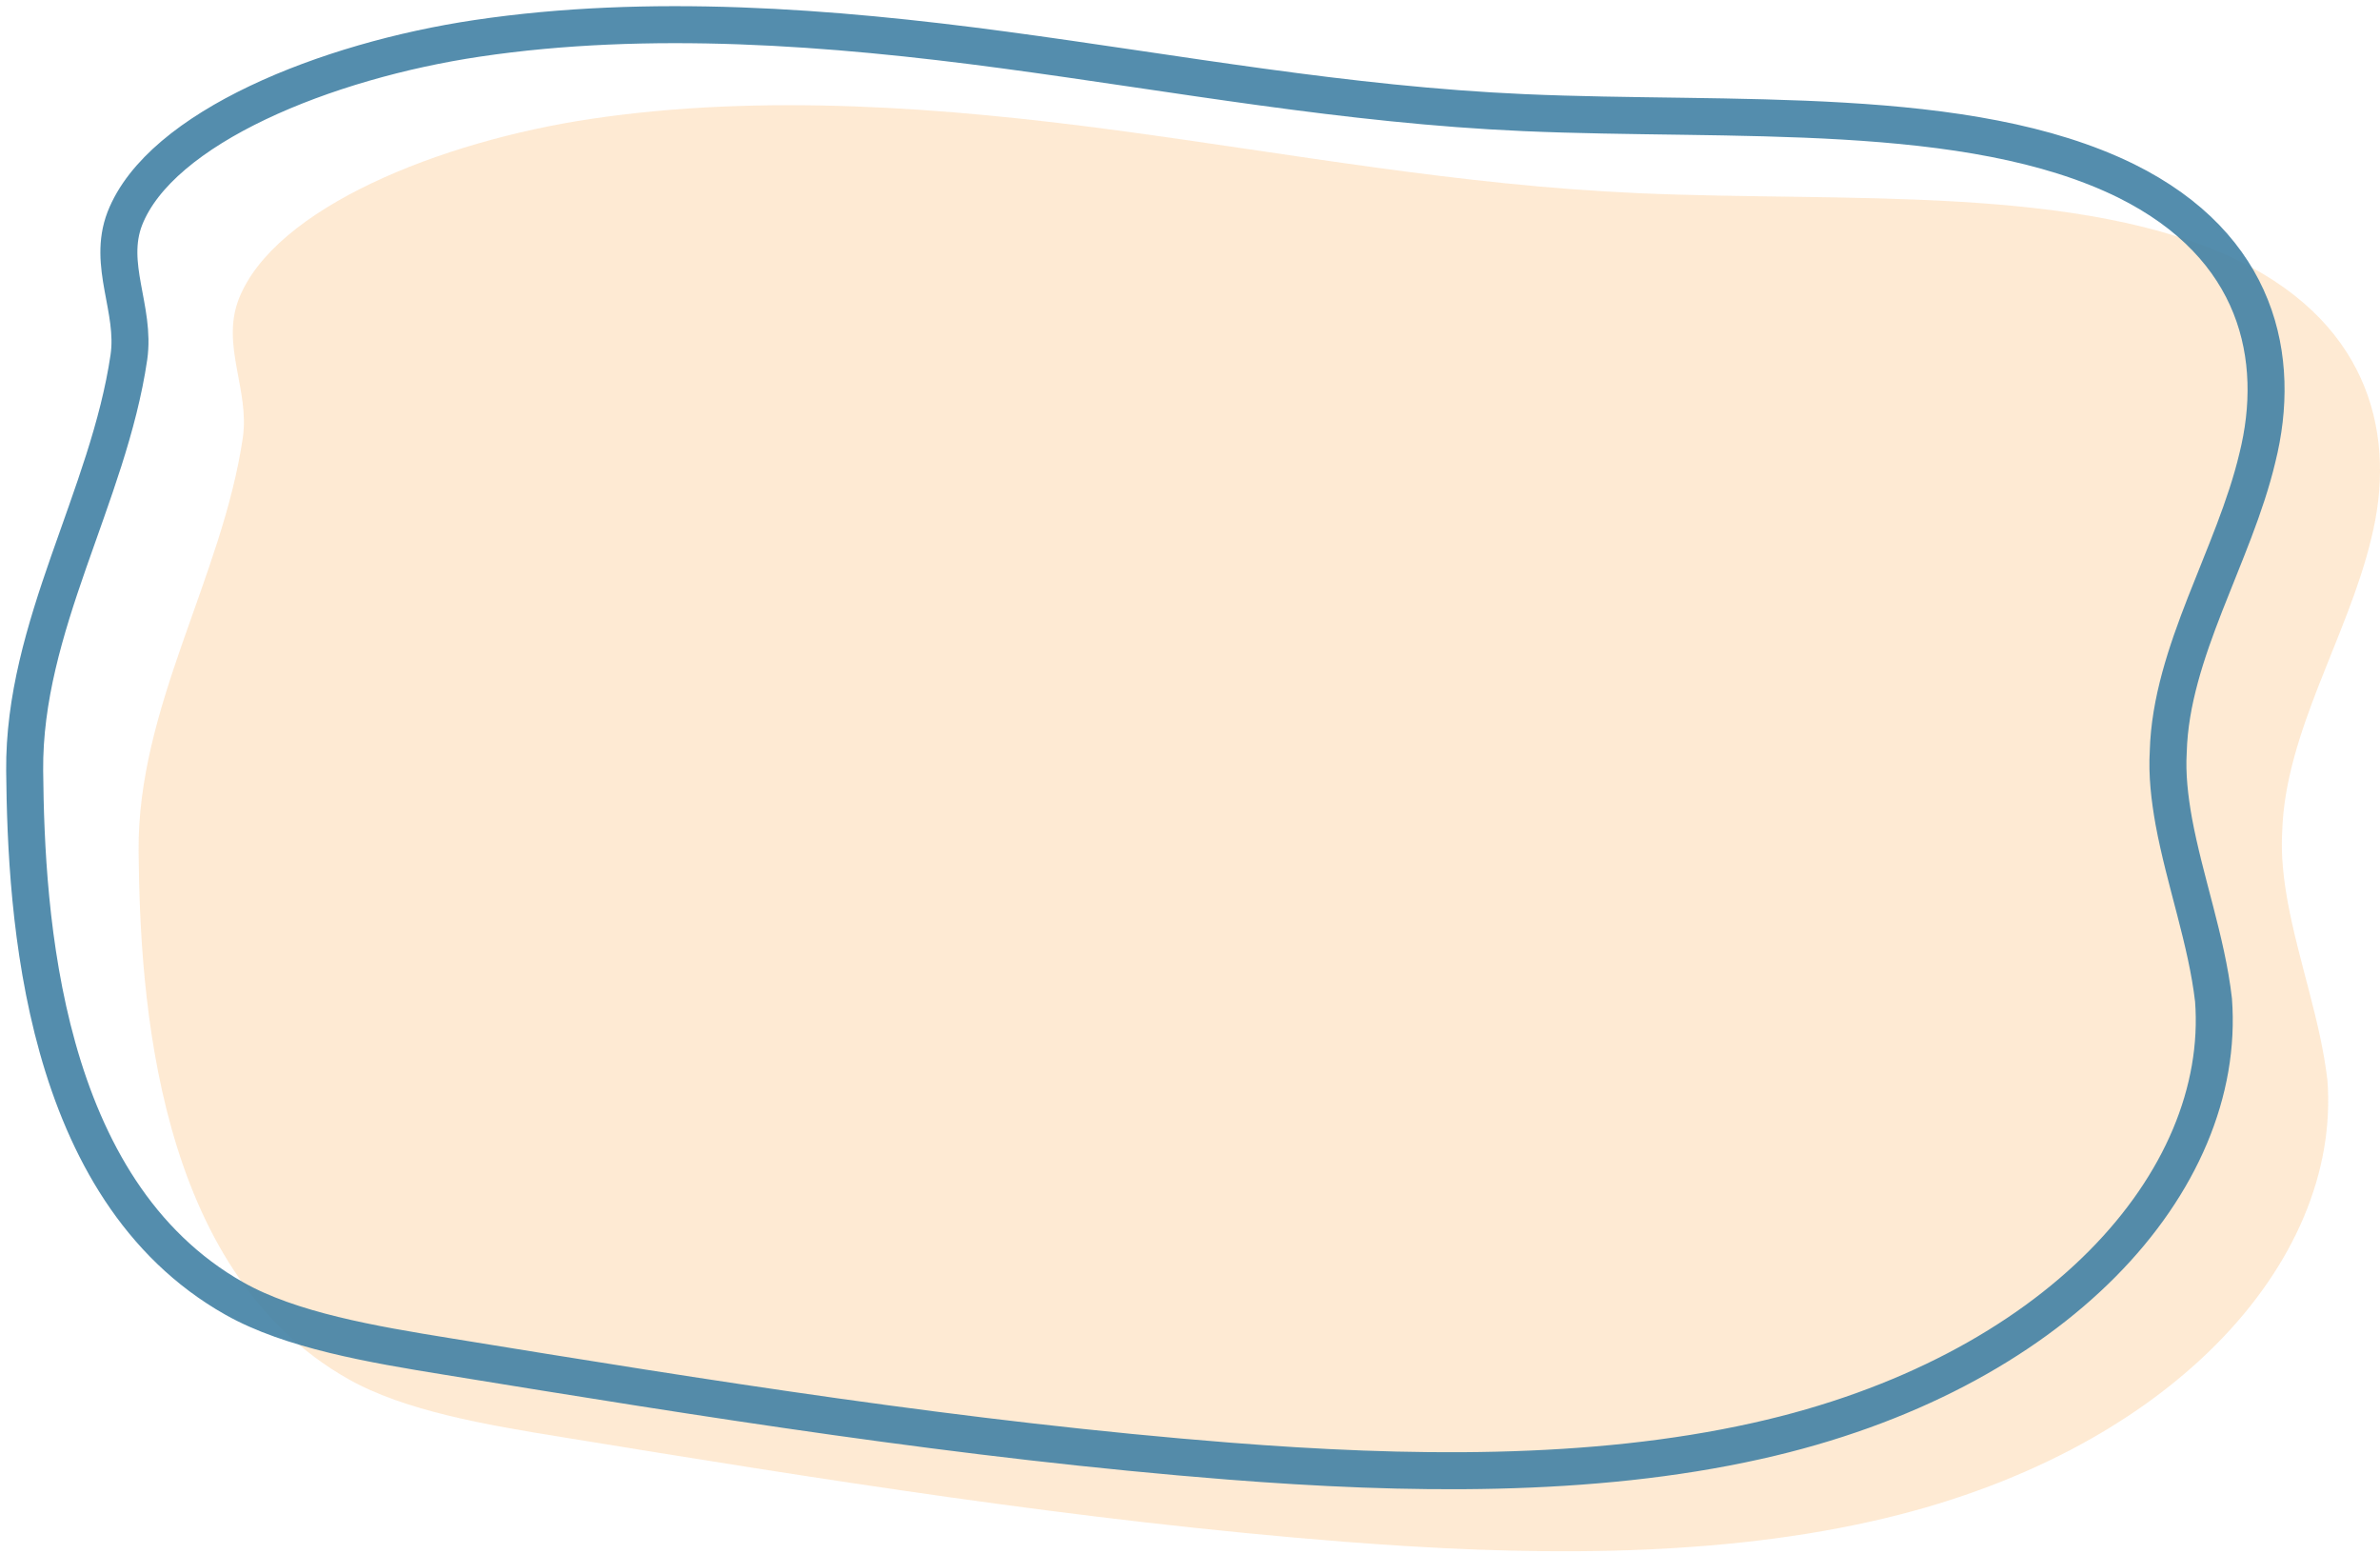 <svg width="193" height="126" viewBox="0 0 193 126" fill="none" xmlns="http://www.w3.org/2000/svg">
<path d="M185.513 73.114C185.179 71.232 184.957 69.351 185.068 67.469C185.29 59.377 190.406 51.6 192.297 43.634C194.299 35.605 192.408 26.51 181.62 21.178C168.831 14.906 149.702 16.411 132.797 15.659C118.451 15.031 104.66 12.46 90.647 10.578C76.634 8.696 61.843 7.567 47.941 9.637C35.707 11.456 22.25 16.85 19.359 24.252C17.913 28.015 20.248 31.59 19.692 35.48C18.024 46.833 11.129 57.308 11.24 69.037C11.351 80.704 12.575 102.971 28.256 111.815C32.816 114.387 39.377 115.516 45.605 116.519C66.403 119.907 87.422 123.294 108.886 124.987C123.233 126.116 138.247 126.367 151.704 123.356C175.948 117.962 189.85 102.344 188.738 87.603C188.182 82.774 186.403 77.944 185.513 73.114Z" fill="#FBC788" fill-opacity="0.37"/>
<path d="M176.274 66.585C175.941 64.704 175.718 62.822 175.829 60.94C176.052 52.849 181.168 45.071 183.058 37.105C185.06 29.076 183.17 19.981 172.382 14.649C159.592 8.377 140.463 9.882 123.559 9.13C109.212 8.502 95.421 5.931 81.408 4.049C67.395 2.167 52.604 1.038 38.702 3.108C26.468 4.927 13.011 10.322 10.12 17.723C8.674 21.486 11.01 25.062 10.454 28.951C8.785 40.304 1.89 50.779 2.001 62.508C2.113 74.175 3.336 96.442 19.017 105.286C23.577 107.858 30.139 108.987 36.367 109.991C57.164 113.378 78.183 116.765 99.647 118.458C113.994 119.587 129.008 119.838 142.465 116.828C166.71 111.433 180.612 95.815 179.499 81.075C178.943 76.245 177.164 71.415 176.274 66.585Z" stroke="#4281A4" stroke-opacity="0.9" stroke-width="3" stroke-miterlimit="10"/>
</svg>
